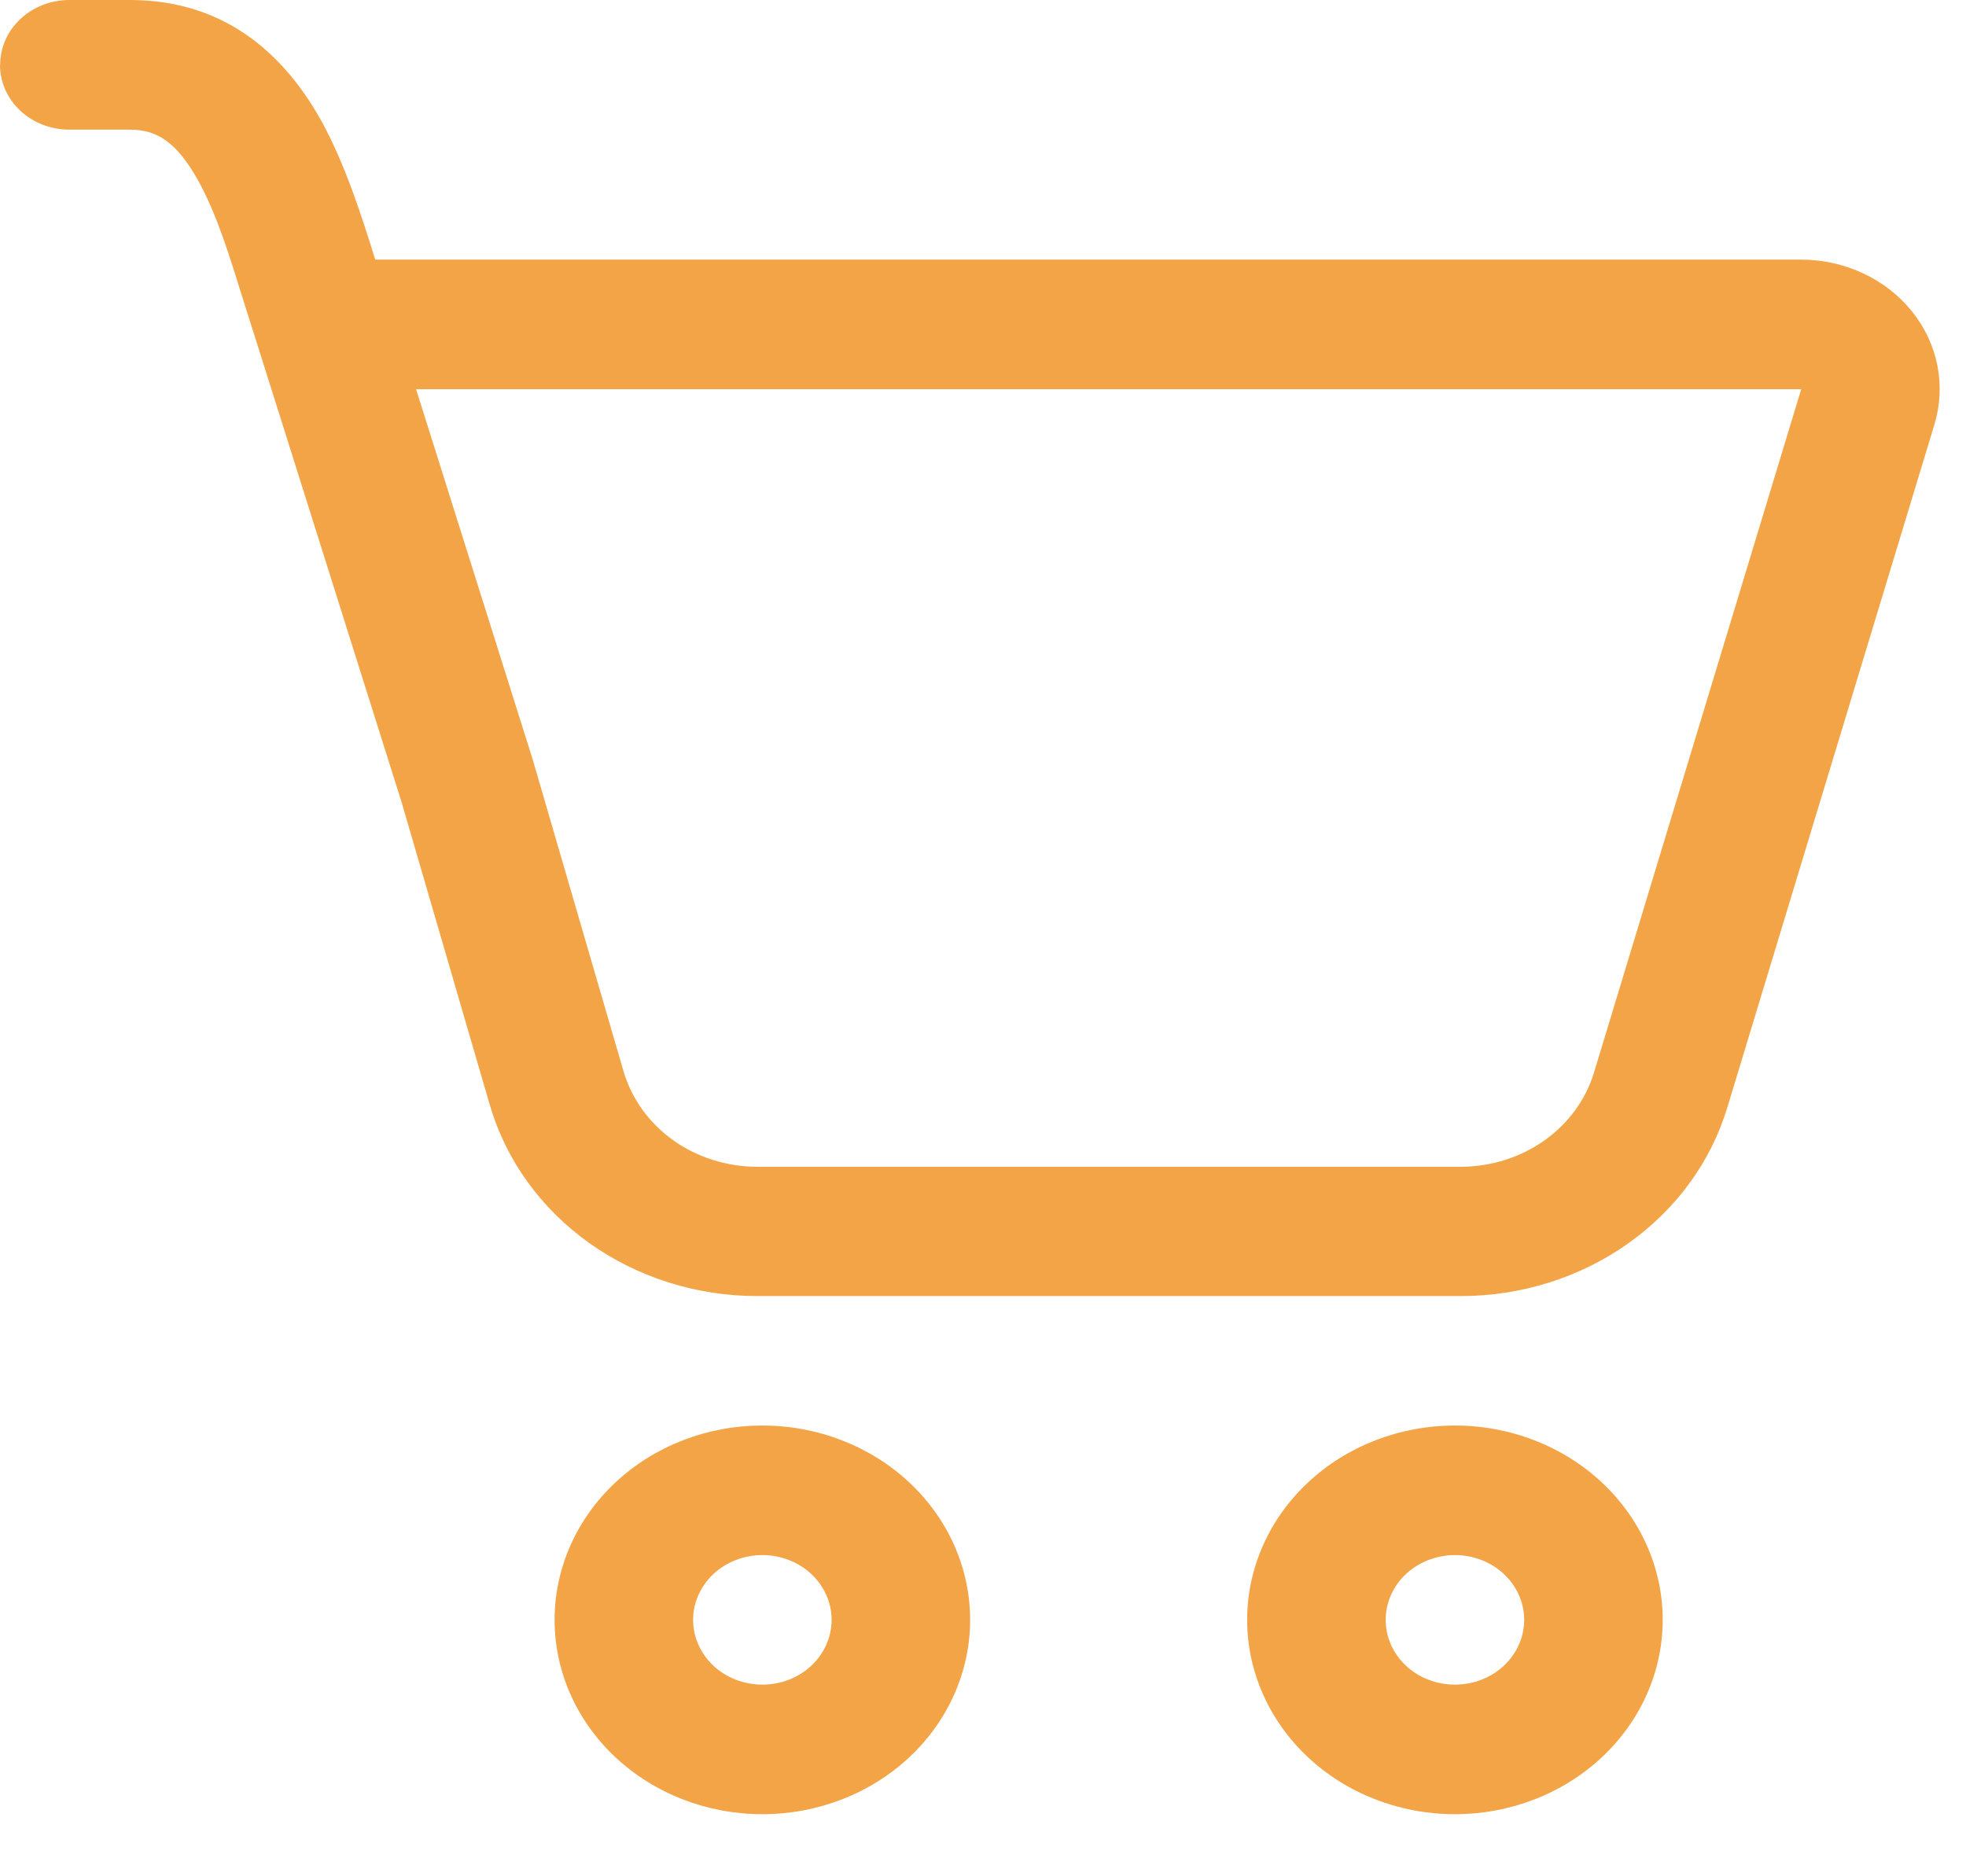 <svg width="22" height="21" viewBox="0 0 22 21" fill="none" xmlns="http://www.w3.org/2000/svg">
<path d="M0.002 0.725C0.002 0.533 0.083 0.348 0.229 0.212C0.374 0.076 0.571 0 0.777 0H1.455C2.582 0 3.23 0.686 3.605 1.37C3.861 1.839 4.045 2.41 4.199 2.906H20.156C20.396 2.906 20.632 2.958 20.846 3.058C21.061 3.158 21.247 3.302 21.392 3.481C21.537 3.66 21.635 3.867 21.679 4.088C21.723 4.308 21.712 4.535 21.647 4.75L19.328 12.399C19.144 13.006 18.753 13.54 18.215 13.92C17.677 14.3 17.021 14.506 16.346 14.506H8.474C7.794 14.506 7.133 14.297 6.592 13.911C6.051 13.525 5.662 12.984 5.482 12.37L4.487 8.955C4.482 8.94 4.476 8.924 4.472 8.909L2.874 3.838L2.719 3.349C2.564 2.848 2.427 2.404 2.223 2.031C1.976 1.582 1.75 1.451 1.454 1.451H0.775C0.569 1.451 0.372 1.375 0.227 1.239C0.082 1.103 0 0.919 0 0.726L0.002 0.725ZM5.966 8.517L6.978 11.992C7.068 12.298 7.263 12.569 7.533 12.762C7.803 12.954 8.134 13.059 8.474 13.059H16.348C16.685 13.058 17.013 12.955 17.281 12.765C17.55 12.575 17.745 12.308 17.837 12.005L20.156 4.356H4.656L5.966 8.516V8.517Z" fill="#F3A446"/>
<path d="M10.856 18.13C10.856 18.707 10.611 19.26 10.175 19.668C9.739 20.076 9.148 20.305 8.531 20.305C7.914 20.305 7.323 20.076 6.887 19.668C6.451 19.26 6.206 18.707 6.206 18.13C6.206 17.553 6.451 17 6.887 16.592C7.323 16.184 7.914 15.955 8.531 15.955C9.148 15.955 9.739 16.184 10.175 16.592C10.611 17 10.856 17.553 10.856 18.13ZM9.306 18.13C9.306 17.938 9.224 17.753 9.079 17.617C8.934 17.482 8.737 17.405 8.531 17.405C8.326 17.405 8.128 17.482 7.983 17.617C7.838 17.753 7.756 17.938 7.756 18.13C7.756 18.322 7.838 18.507 7.983 18.643C8.128 18.779 8.326 18.855 8.531 18.855C8.737 18.855 8.934 18.779 9.079 18.643C9.224 18.507 9.306 18.322 9.306 18.13Z" fill="#F3A446"/>
<path d="M18.606 18.13C18.606 18.707 18.361 19.26 17.925 19.668C17.489 20.076 16.898 20.305 16.281 20.305C15.664 20.305 15.073 20.076 14.637 19.668C14.201 19.26 13.956 18.707 13.956 18.13C13.956 17.553 14.201 17 14.637 16.592C15.073 16.184 15.664 15.955 16.281 15.955C16.898 15.955 17.489 16.184 17.925 16.592C18.361 17 18.606 17.553 18.606 18.13ZM17.056 18.13C17.056 17.938 16.974 17.753 16.829 17.617C16.684 17.482 16.487 17.405 16.281 17.405C16.076 17.405 15.878 17.482 15.733 17.617C15.588 17.753 15.506 17.938 15.506 18.13C15.506 18.322 15.588 18.507 15.733 18.643C15.878 18.779 16.076 18.855 16.281 18.855C16.487 18.855 16.684 18.779 16.829 18.643C16.974 18.507 17.056 18.322 17.056 18.13Z" fill="#F3A446"/>
</svg>
